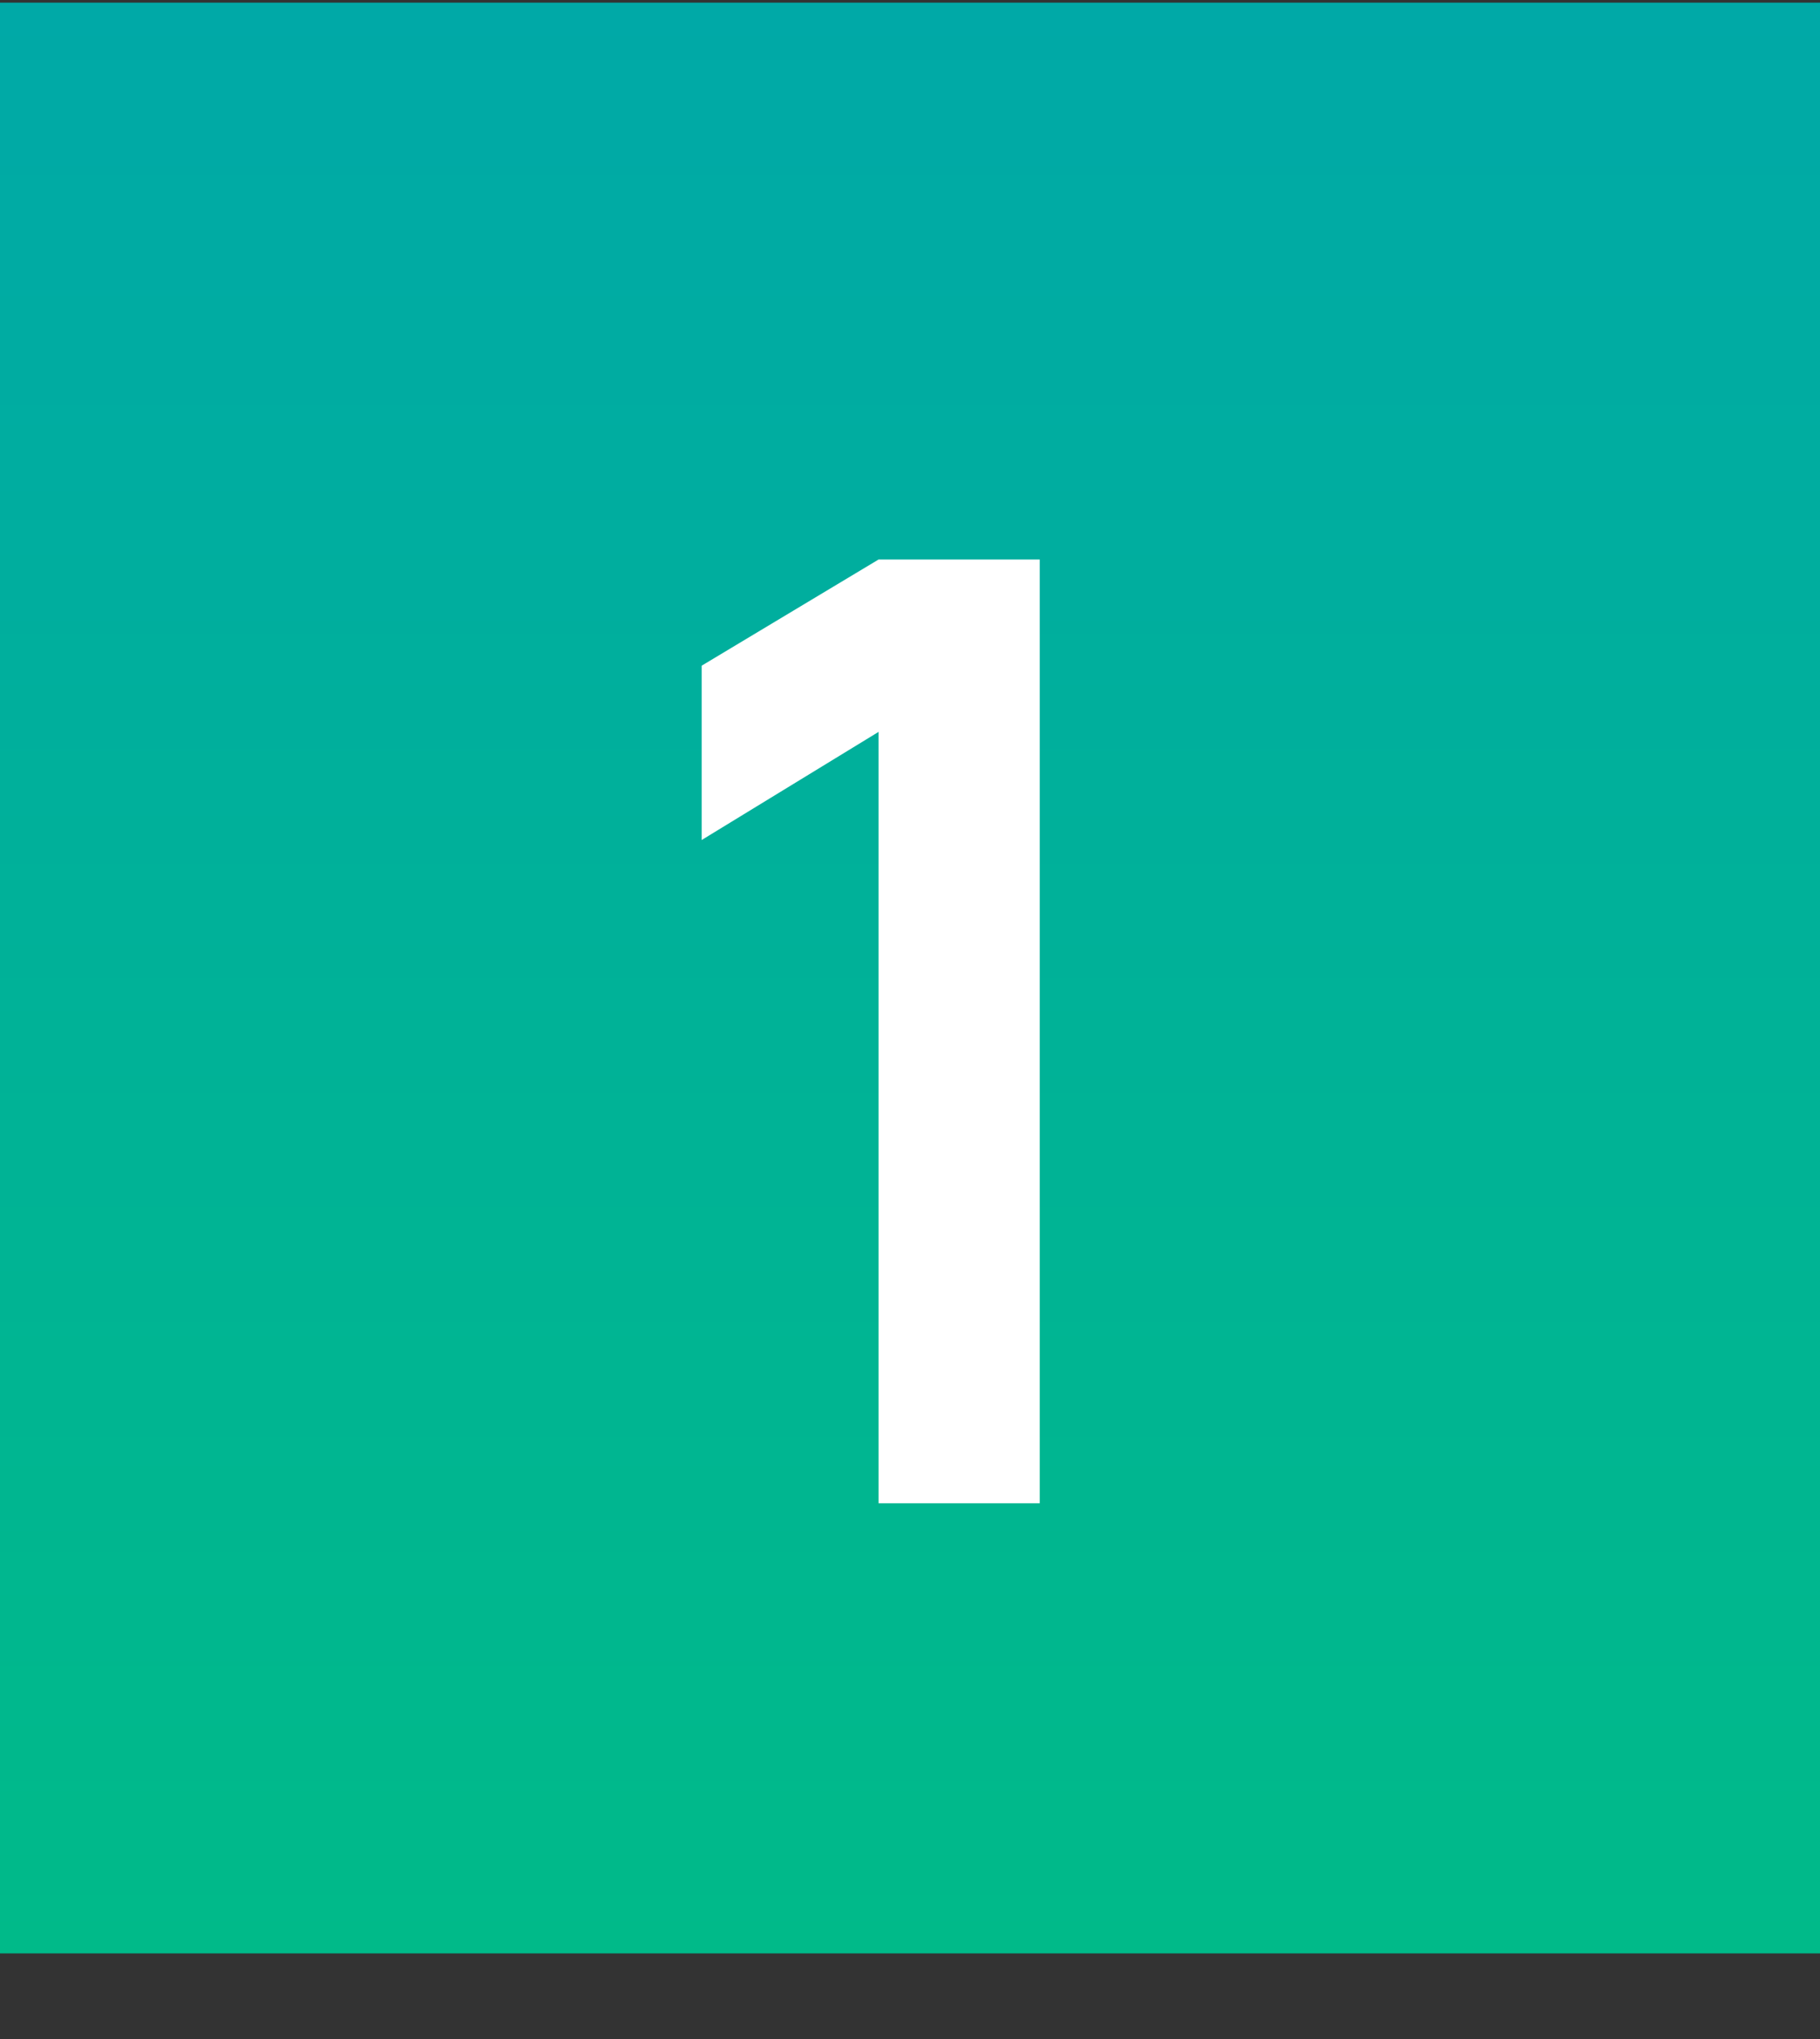 <svg width="50" height="56" viewBox="0 0 50 56" fill="none" xmlns="http://www.w3.org/2000/svg">
<rect x="0" y="0" width="50" height="56" fill="#333333" stroke="none"/>
<path d="M0 0.073H50V45.885V53.649H0V0.073Z" fill="url(#paint0_linear_688:75)"/>
<path d="M24.136 41.287H28.564V15.367H24.136L19.276 18.283V23.071L24.136 20.101V41.287Z" fill="white"/>
<defs>
<linearGradient id="paint0_linear_688:75" x1="25" y1="0.073" x2="25" y2="53.649" gradientUnits="userSpaceOnUse">
<stop stop-color="#00A9A7"/>
<stop offset="1" stop-color="#00BA89"/>
</linearGradient>
</defs>
</svg>
